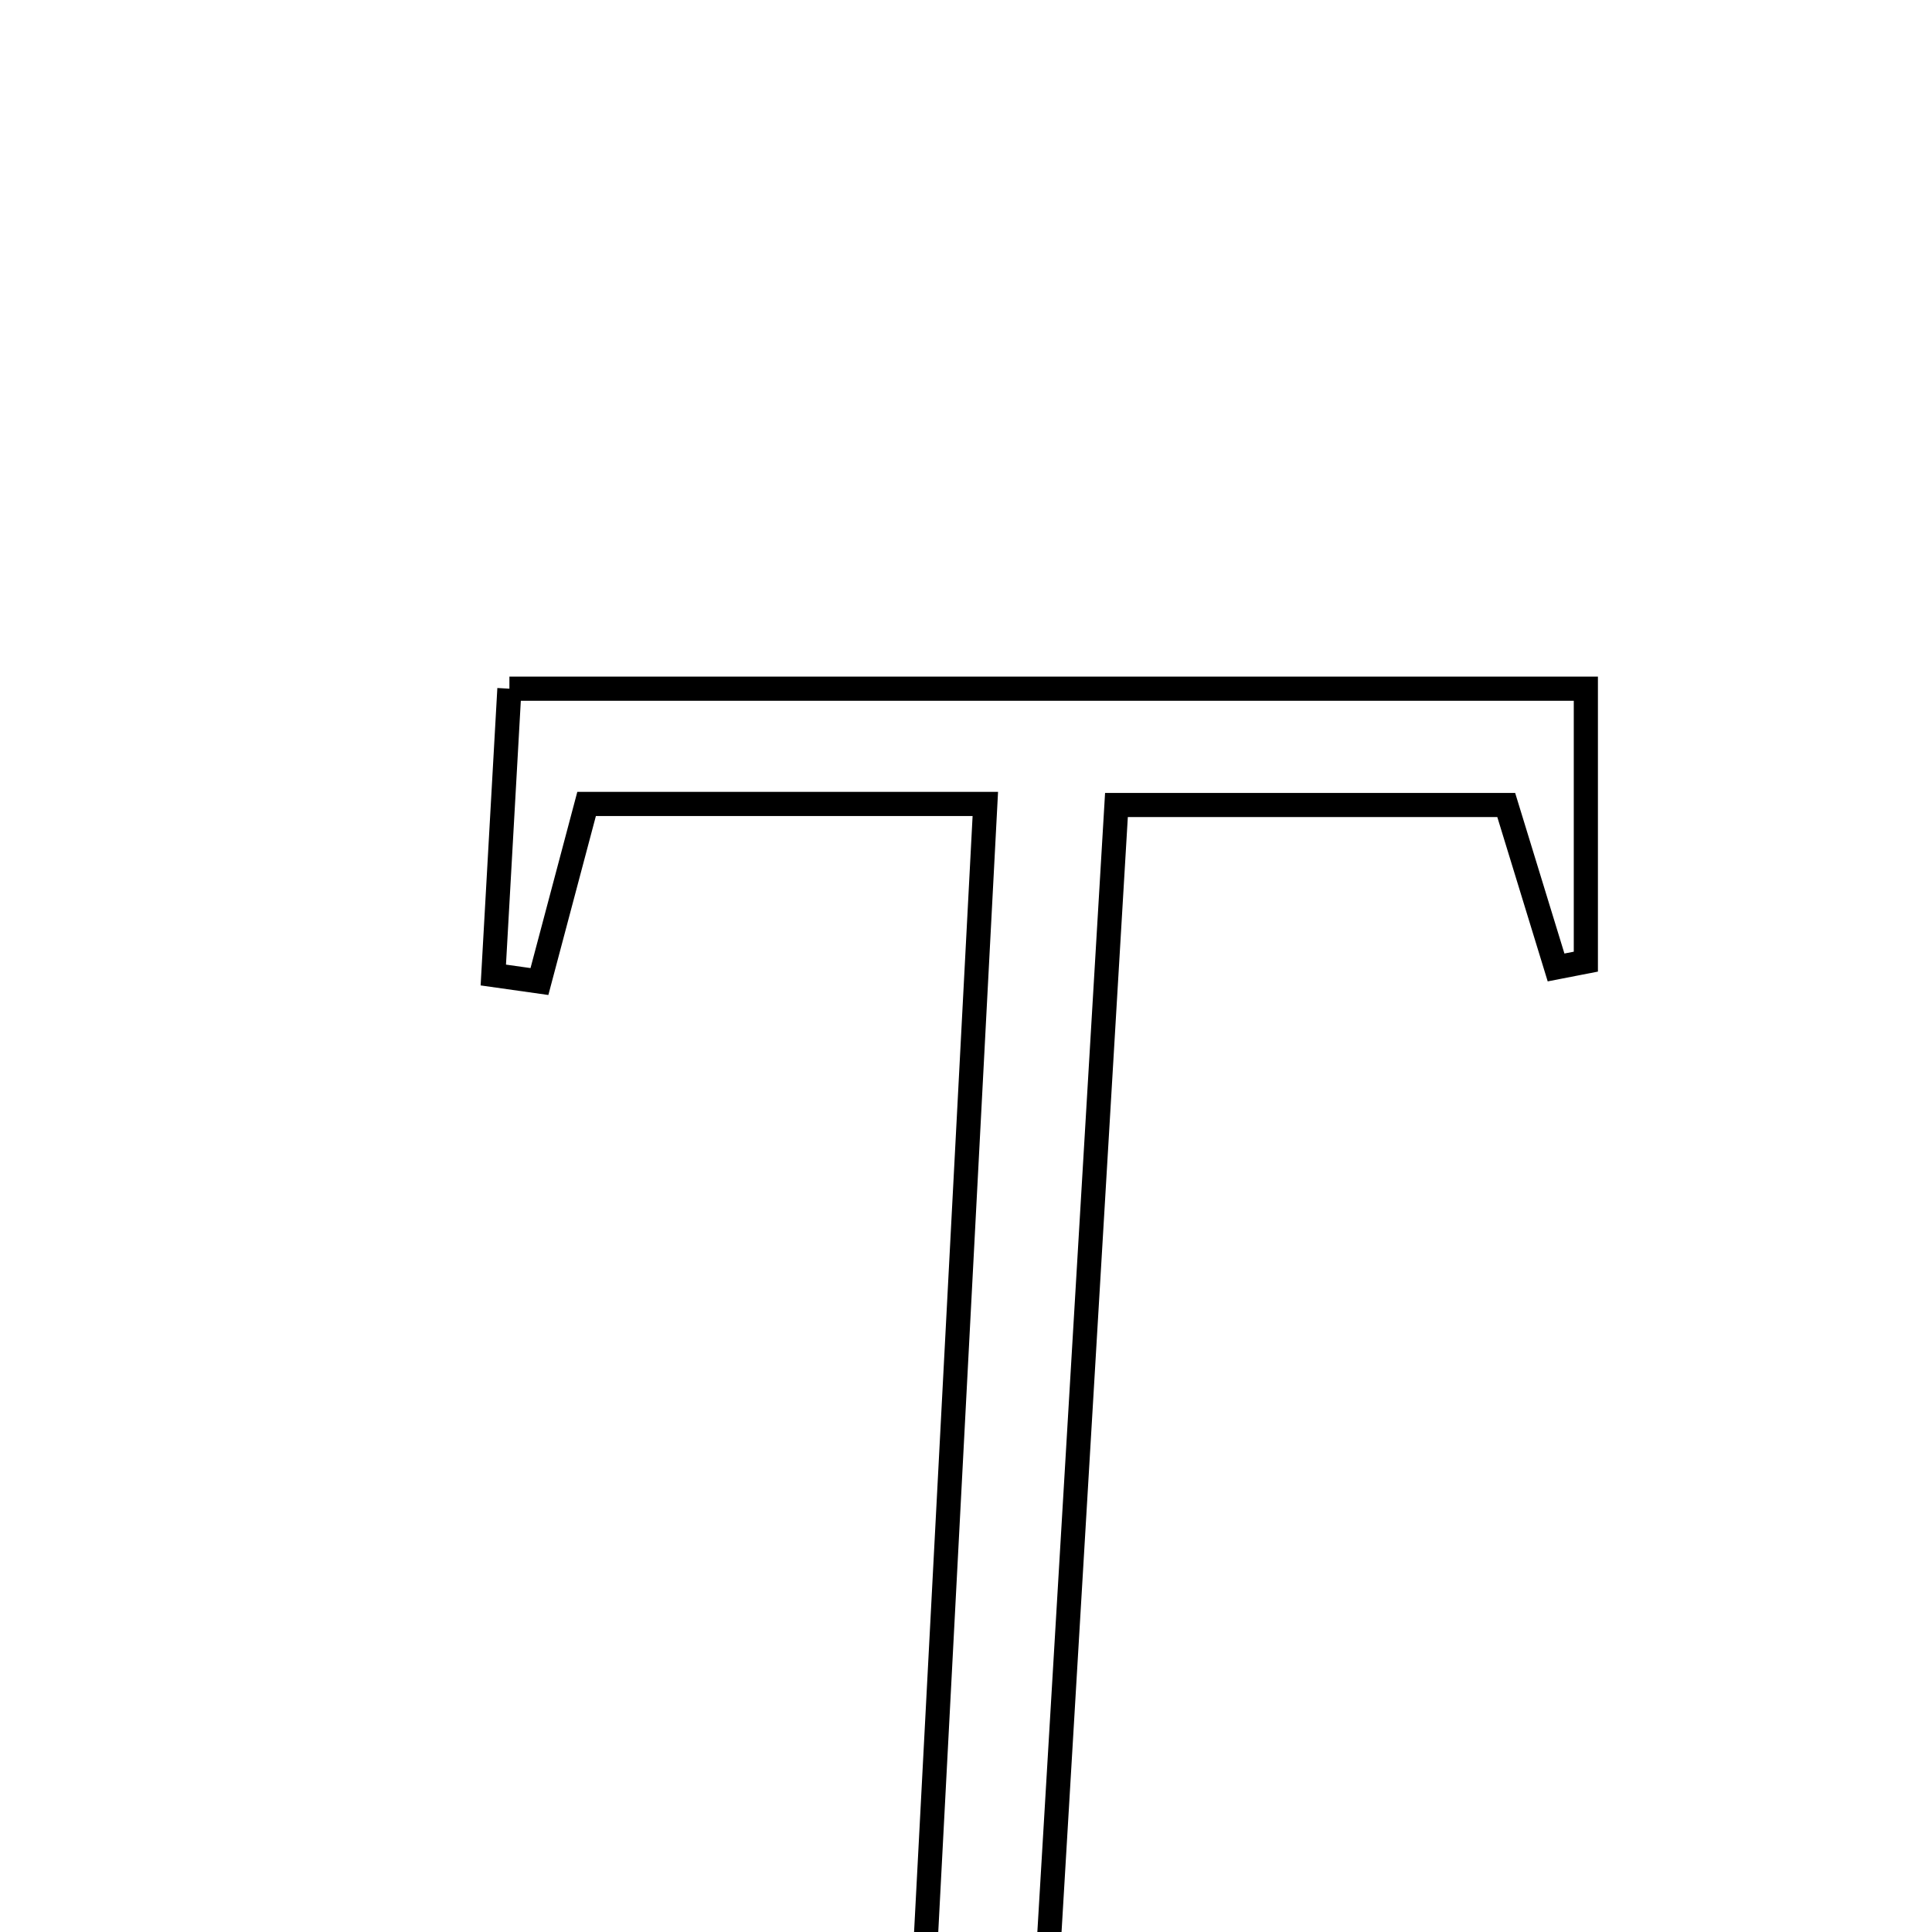 <svg xmlns="http://www.w3.org/2000/svg" viewBox="0.0 0.0 24.0 24.0" height="200px" width="200px"><path fill="none" stroke="black" stroke-width=".3" stroke-opacity="1.0"  filling="0" d="M6.328 8.555 C10.821 8.555 15.173 8.555 19.7 8.555 C19.7 9.546 19.7 10.745 19.7 11.946 C19.577 11.97 19.453 11.994 19.33 12.018 C19.146 11.416 18.961 10.814 18.711 10 C17.286 10 15.787 10 13.869 10 C13.542 15.514 13.212 21.064 12.873 26.752 C13.735 27.01 14.519 27.245 15.303 27.479 C15.305 27.571 15.307 27.663 15.309 27.755 C13.23 27.755 11.153 27.755 8.552 27.755 C9.67 27.347 10.37 27.092 11.362 26.73 C11.655 21.137 11.942 15.66 12.24 9.987 C10.483 9.987 8.983 9.987 7.287 9.987 C7.098 10.701 6.899 11.447 6.701 12.193 C6.51 12.166 6.319 12.139 6.128 12.112 C6.195 10.92 6.263 9.728 6.328 8.555"></path></svg>